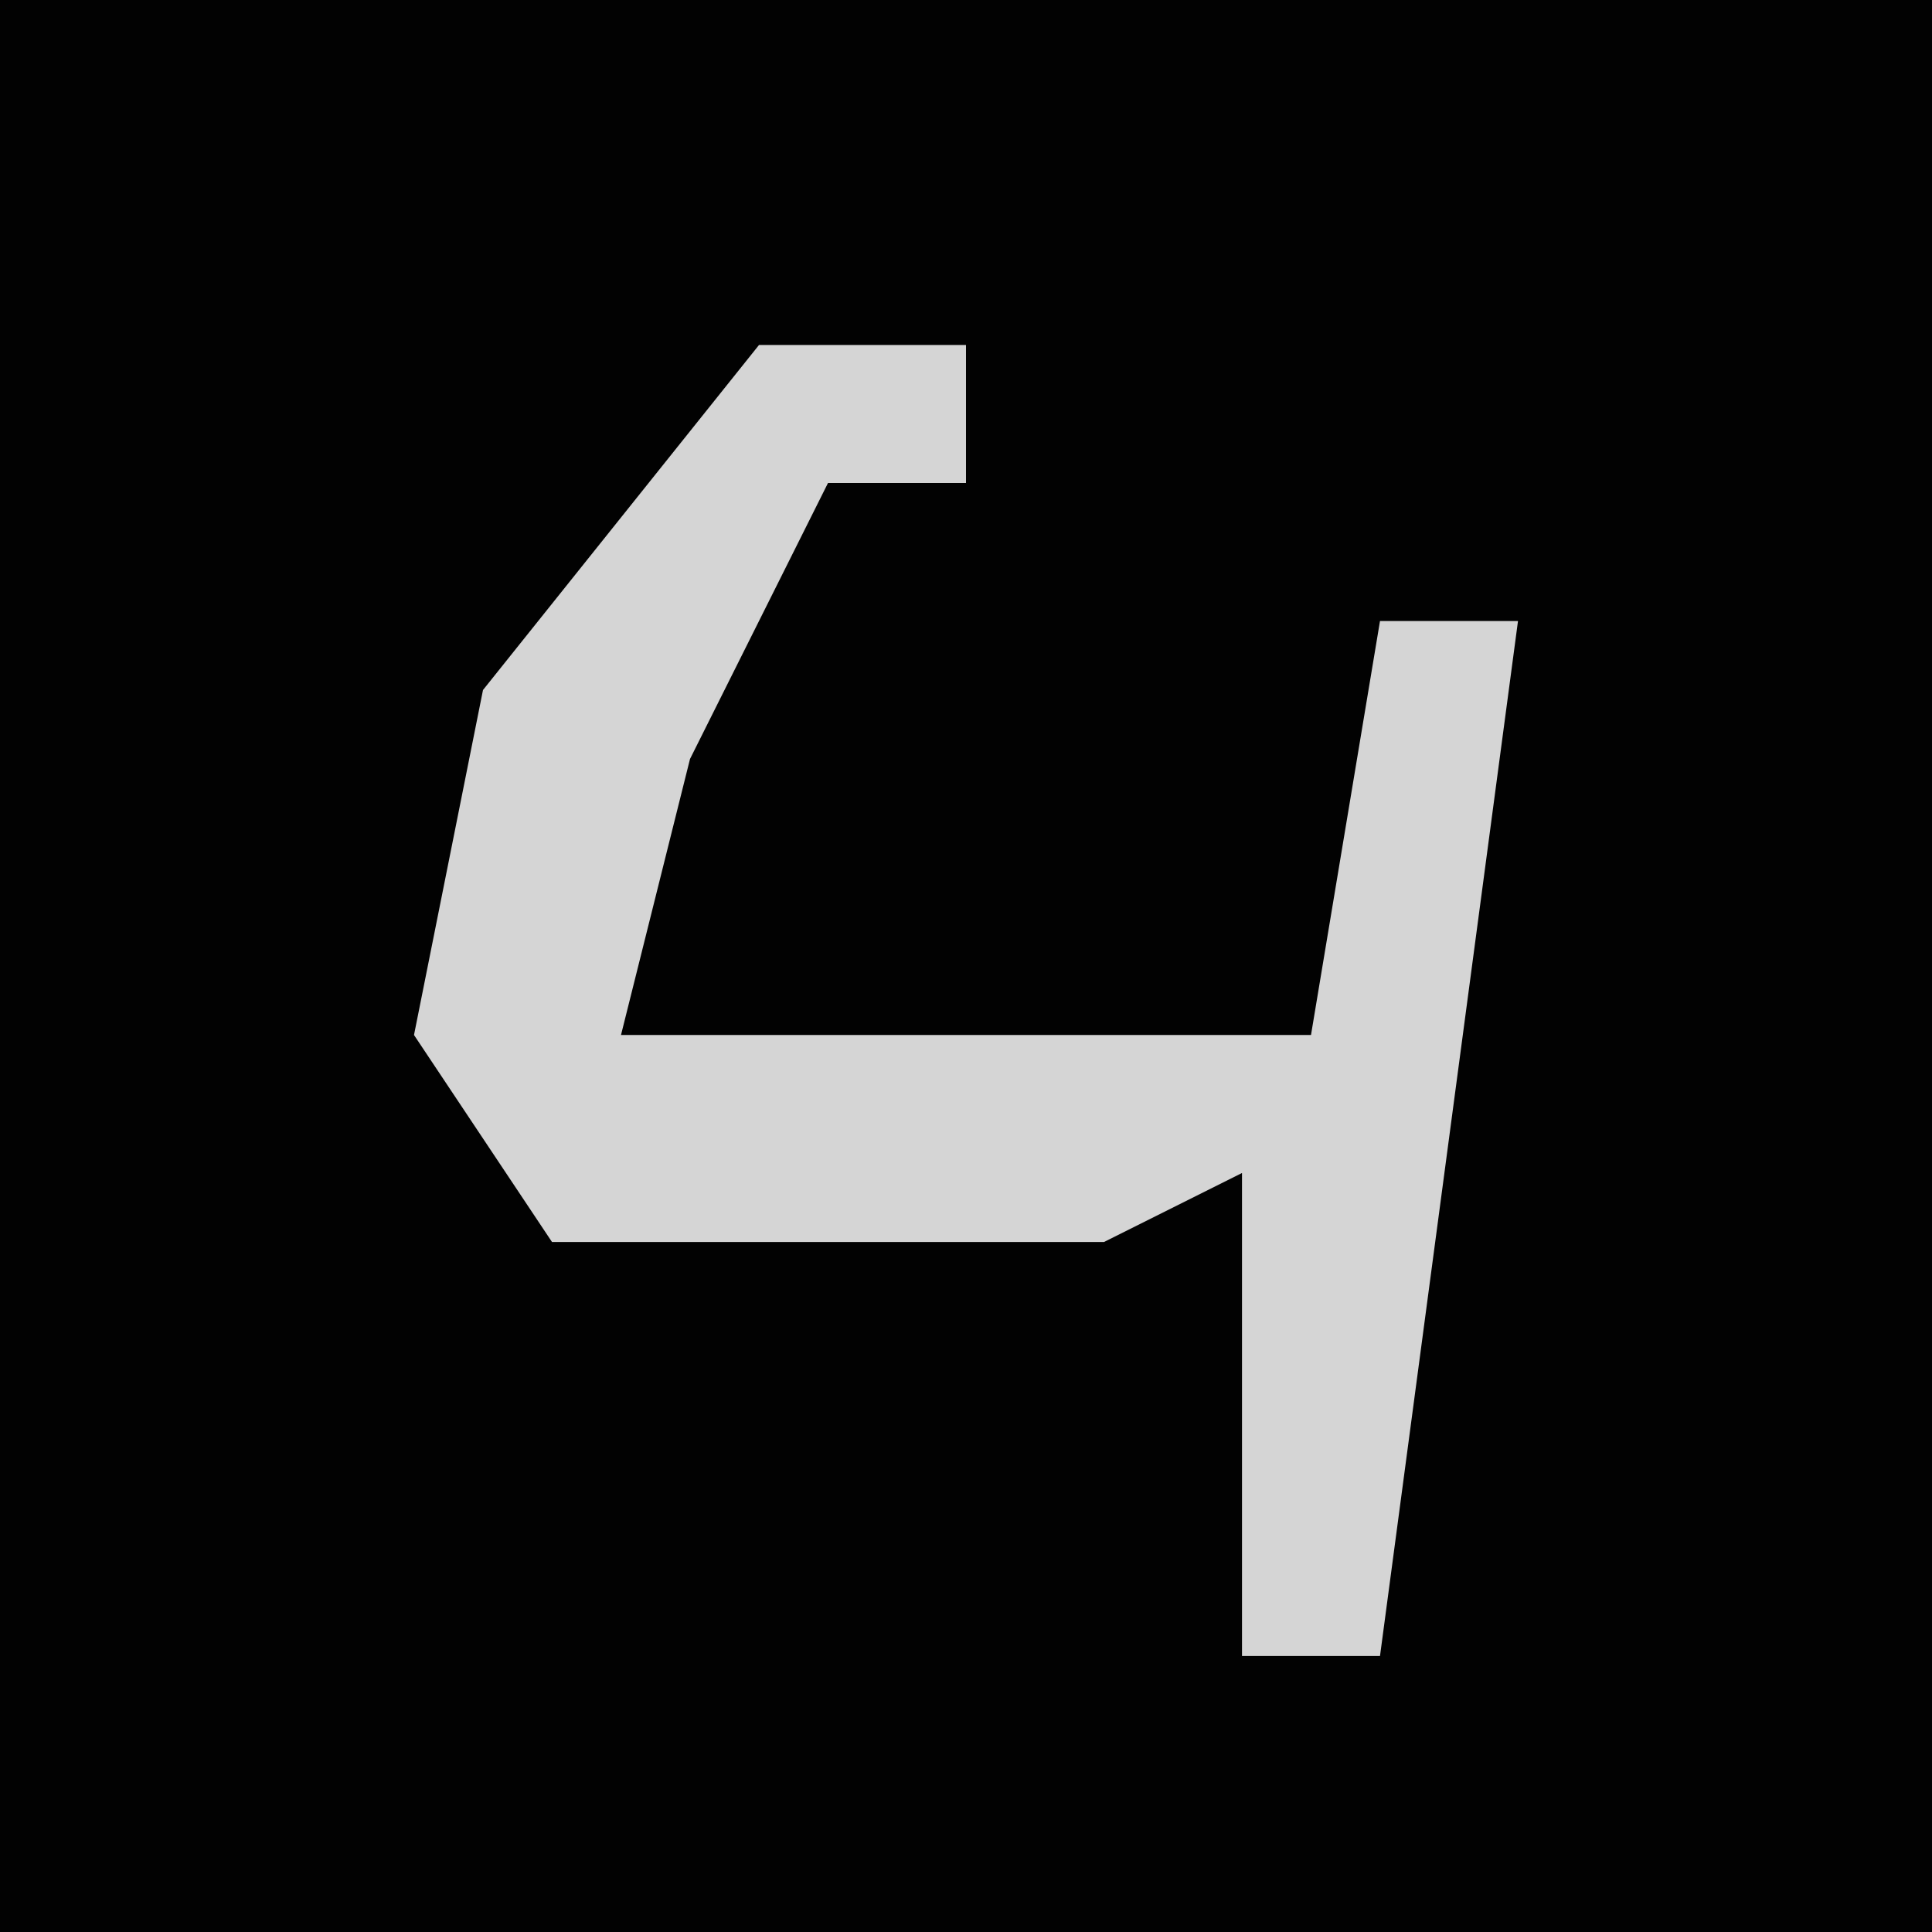 <?xml version="1.0" encoding="UTF-8"?>
<svg version="1.1" xmlns="http://www.w3.org/2000/svg" width="28" height="28">
<path d="M0,0 L28,0 L28,28 L0,28 Z " fill="#020202" transform="translate(0,0)"/>
<path d="M0,0 L3,0 L3,2 L1,2 L-1,6 L-2,10 L8,10 L9,4 L11,4 L9,19 L7,19 L7,12 L5,13 L-3,13 L-5,10 L-4,5 Z " fill="#D5D5D5" transform="translate(11,5)"/>
</svg>
